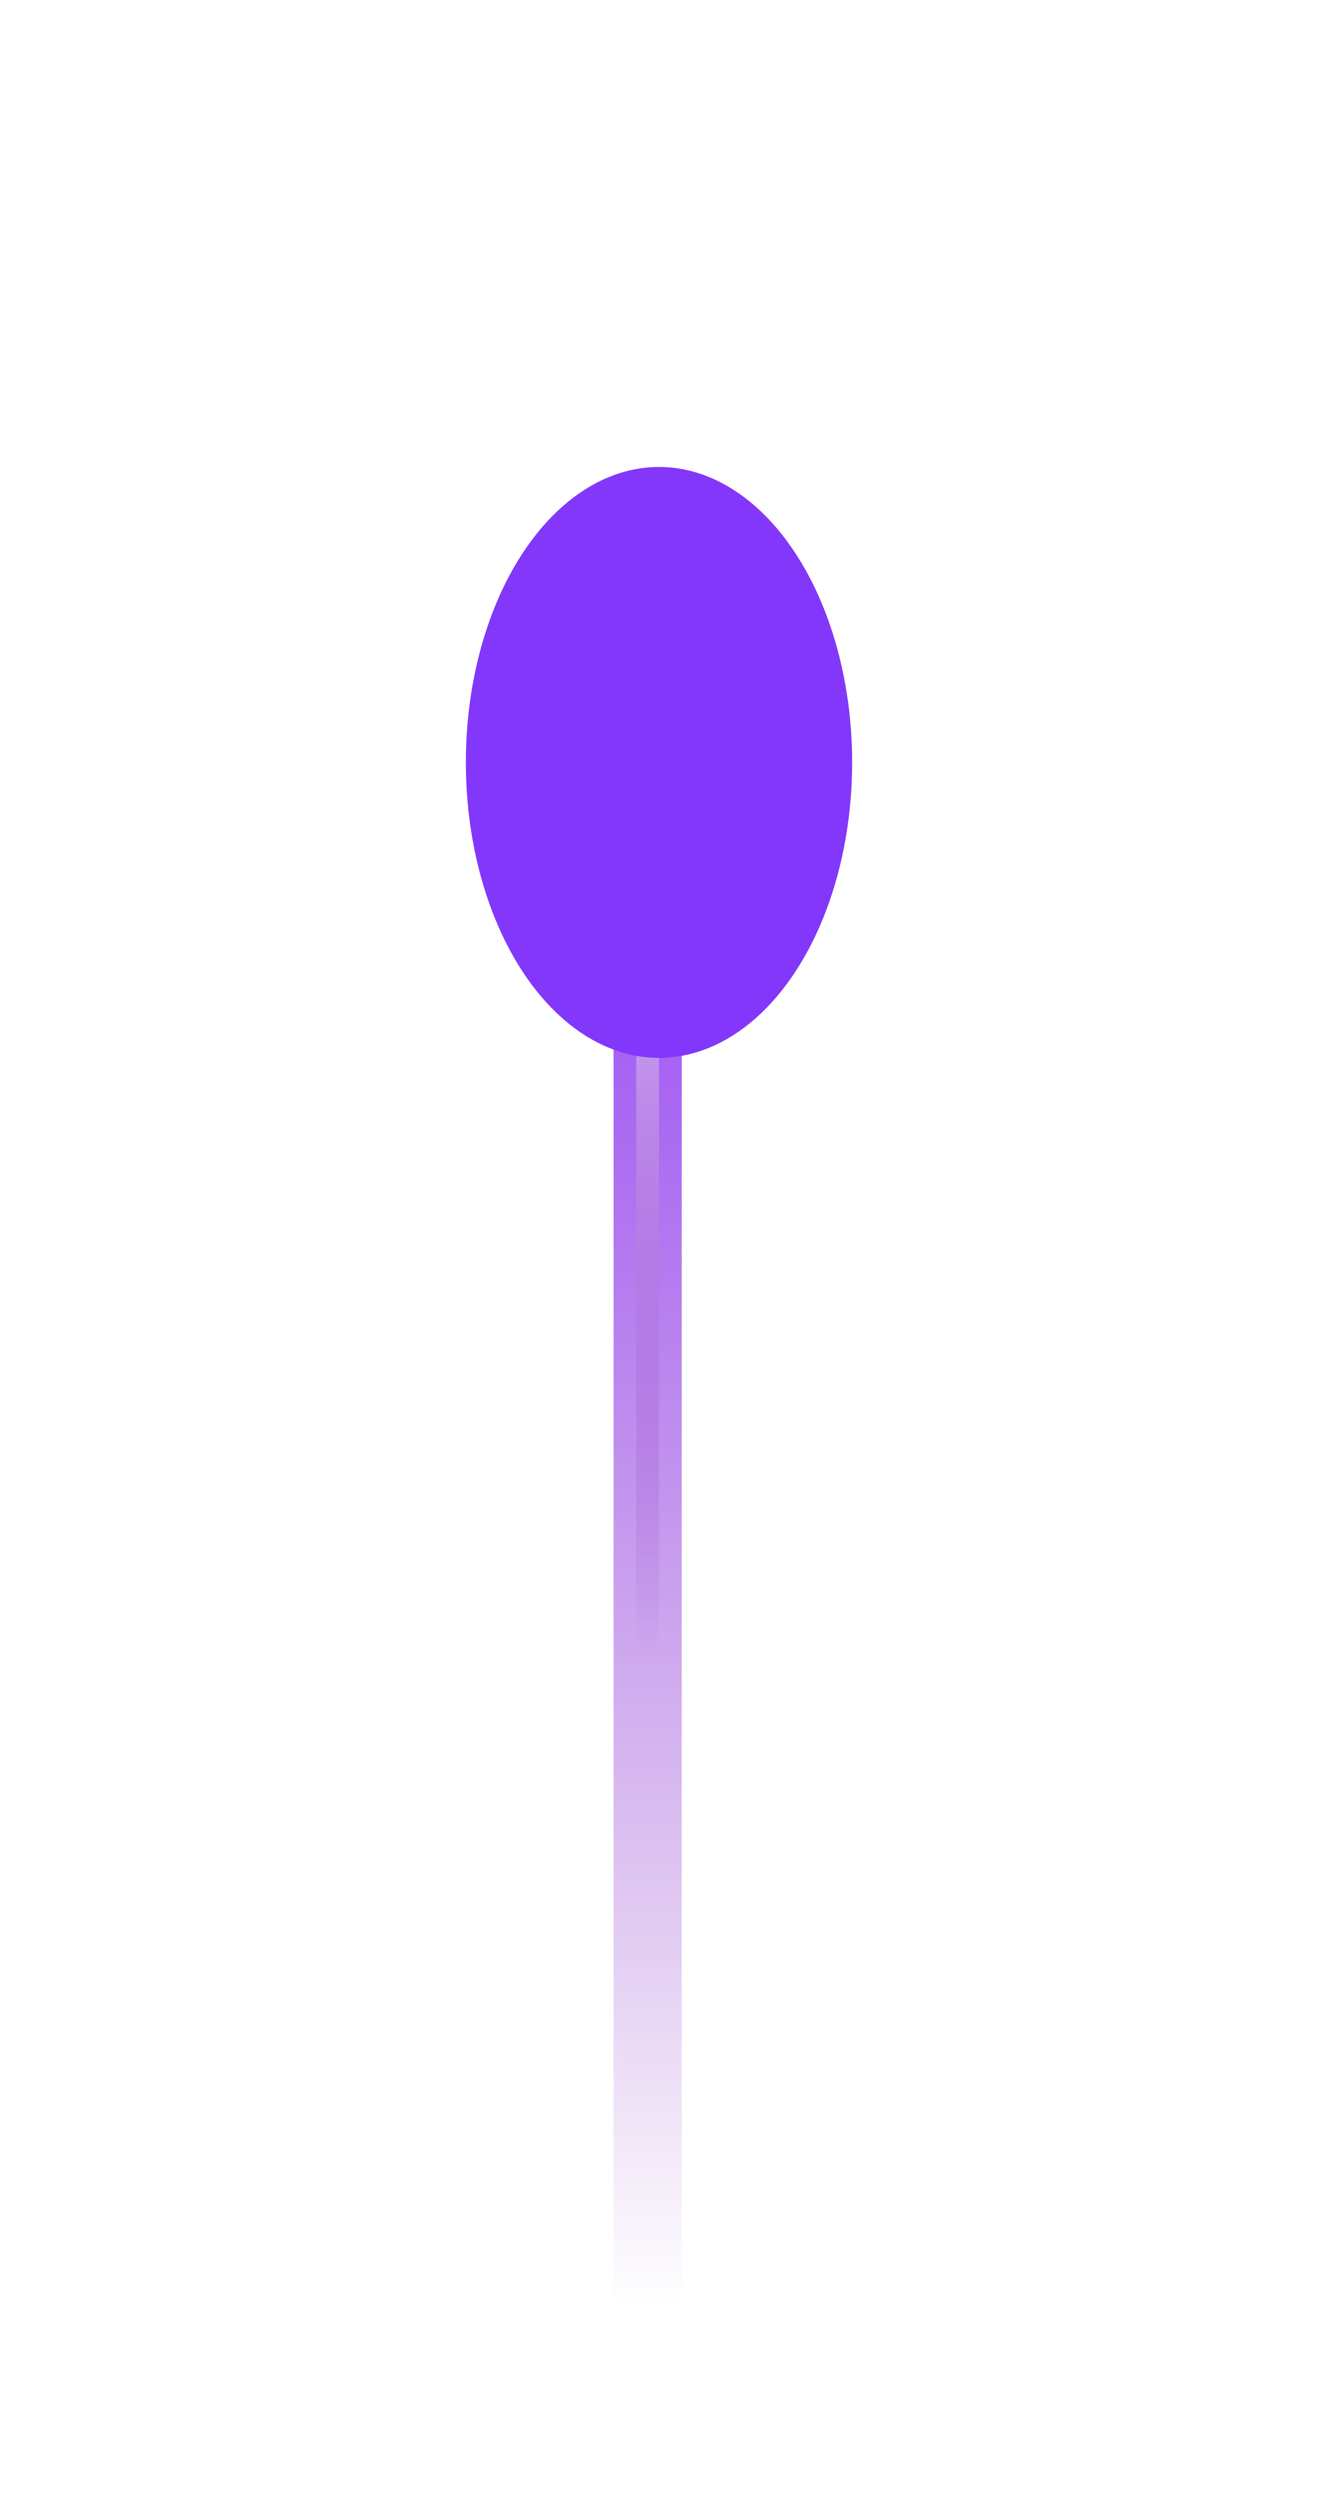 <svg width="58" height="110" viewBox="0 0 58 110" fill="none" xmlns="http://www.w3.org/2000/svg">
<path d="M30 31.544C30 30.715 29.328 30.044 28.5 30.044C27.672 30.044 27 30.715 27 31.544H30ZM30 109.044V31.544H27V109.044H30Z" fill="url(#paint0_linear_407_378)"/>
<path d="M29 31.544C29 31.268 28.776 31.044 28.5 31.044C28.224 31.044 28 31.268 28 31.544H29ZM29 109.044V31.544H28V109.044H29Z" fill="url(#paint1_linear_407_378)"/>
<g filter="url(#filter0_f_407_378)">
<ellipse cx="29" cy="33.544" rx="8.5" ry="13" fill="#8237FA"/>
</g>
<defs>
<filter id="filter0_f_407_378" x="0.5" y="0.544" width="57" height="66" filterUnits="userSpaceOnUse" color-interpolation-filters="sRGB">
<feFlood flood-opacity="0" result="BackgroundImageFix"/>
<feBlend mode="normal" in="SourceGraphic" in2="BackgroundImageFix" result="shape"/>
<feGaussianBlur stdDeviation="10" result="effect1_foregroundBlur_407_378"/>
</filter>
<linearGradient id="paint0_linear_407_378" x1="29" y1="31.544" x2="28.5" y2="101.544" gradientUnits="userSpaceOnUse">
<stop stop-color="#933FFF"/>
<stop offset="1" stop-color="#801FBB" stop-opacity="0"/>
</linearGradient>
<linearGradient id="paint1_linear_407_378" x1="29" y1="31.544" x2="29" y2="73.044" gradientUnits="userSpaceOnUse">
<stop stop-color="white"/>
<stop offset="1" stop-color="#801FBB" stop-opacity="0"/>
</linearGradient>
</defs>
</svg>
